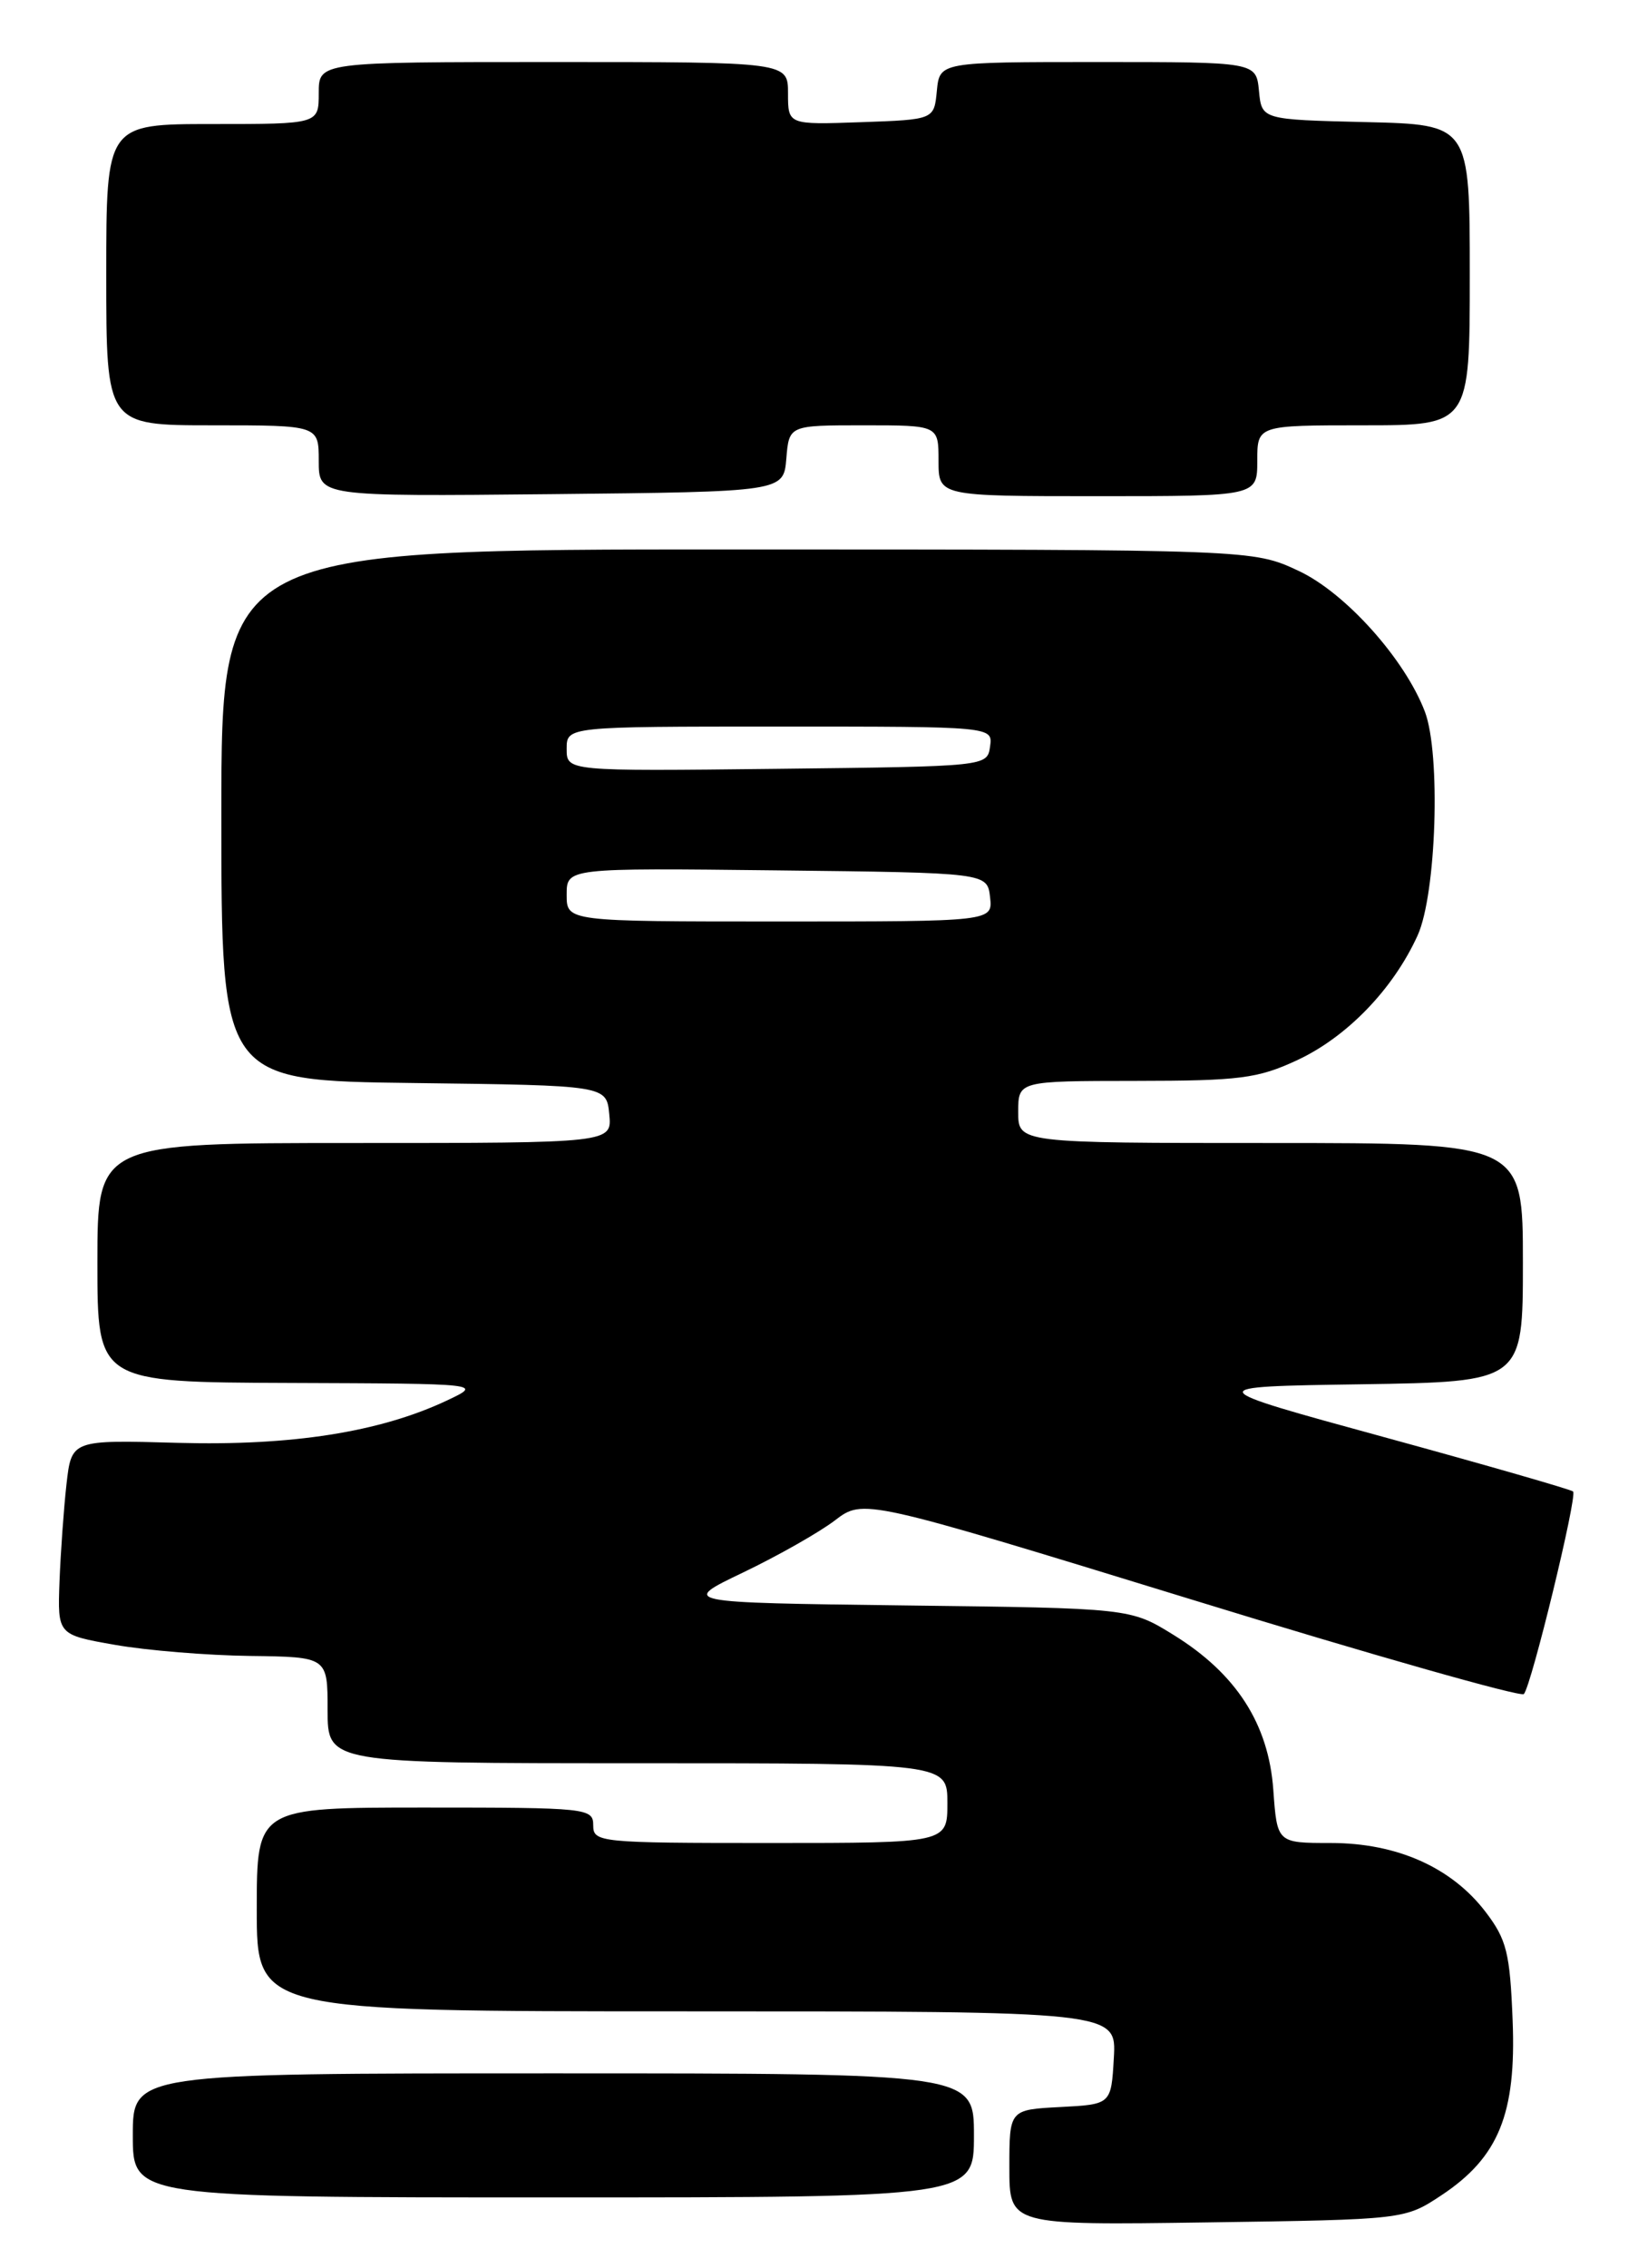<?xml version="1.0" encoding="UTF-8" standalone="no"?>
<!DOCTYPE svg PUBLIC "-//W3C//DTD SVG 1.1//EN" "http://www.w3.org/Graphics/SVG/1.1/DTD/svg11.dtd" >
<svg xmlns="http://www.w3.org/2000/svg" xmlns:xlink="http://www.w3.org/1999/xlink" version="1.1" viewBox="0 0 185 256">
 <g >
 <path fill="currentColor"
d=" M 162.81 247.75 C 169.26 243.47 171.26 238.57 170.84 228.03 C 170.54 220.40 170.17 218.90 167.78 215.77 C 163.94 210.75 157.77 208.00 150.30 208.00 C 144.24 208.00 144.24 208.00 143.81 201.99 C 143.27 194.55 139.63 188.90 132.55 184.52 C 127.66 181.50 127.66 181.50 102.24 181.19 C 76.82 180.87 76.82 180.87 83.95 177.46 C 87.87 175.58 92.53 172.94 94.30 171.59 C 97.51 169.14 97.51 169.14 134.51 180.50 C 154.85 186.76 171.78 191.56 172.11 191.19 C 172.97 190.22 178.17 168.84 177.67 168.33 C 177.44 168.11 167.86 165.35 156.38 162.21 C 135.50 156.50 135.50 156.50 153.75 156.23 C 172.00 155.95 172.00 155.95 172.00 142.48 C 172.00 129.00 172.00 129.00 143.50 129.00 C 115.00 129.00 115.00 129.00 115.00 125.50 C 115.00 122.00 115.00 122.00 128.25 121.99 C 140.02 121.98 142.06 121.72 146.51 119.65 C 152.14 117.03 157.36 111.62 160.11 105.57 C 162.23 100.90 162.74 85.09 160.93 80.32 C 158.67 74.38 151.94 66.88 146.65 64.42 C 141.50 62.02 141.50 62.02 83.25 62.01 C 25.00 62.00 25.00 62.00 25.00 91.98 C 25.00 121.96 25.00 121.96 46.75 122.23 C 68.50 122.50 68.50 122.50 68.81 125.75 C 69.13 129.00 69.13 129.00 40.06 129.00 C 11.00 129.00 11.00 129.00 11.00 142.50 C 11.00 156.00 11.00 156.00 32.75 156.08 C 54.50 156.16 54.50 156.16 50.50 158.05 C 42.91 161.63 32.96 163.19 20.11 162.84 C 8.08 162.50 8.08 162.50 7.51 167.50 C 7.20 170.25 6.85 175.20 6.72 178.50 C 6.50 184.50 6.50 184.50 13.00 185.64 C 16.58 186.27 23.44 186.83 28.25 186.89 C 37.00 187.00 37.00 187.00 37.00 193.00 C 37.00 199.00 37.00 199.00 72.00 199.00 C 107.00 199.00 107.00 199.00 107.00 203.50 C 107.00 208.00 107.00 208.00 87.00 208.00 C 67.67 208.00 67.00 207.93 67.00 206.00 C 67.00 204.07 66.33 204.00 48.00 204.00 C 29.00 204.00 29.00 204.00 29.00 215.50 C 29.00 227.00 29.00 227.00 77.55 227.00 C 126.10 227.00 126.10 227.00 125.80 232.25 C 125.50 237.50 125.50 237.50 119.75 237.80 C 114.00 238.10 114.00 238.10 114.00 244.62 C 114.00 251.14 114.00 251.14 136.33 250.82 C 158.65 250.50 158.65 250.50 162.81 247.75 Z  M 110.00 241.00 C 110.00 234.00 110.00 234.00 62.50 234.00 C 15.00 234.00 15.00 234.00 15.00 241.00 C 15.00 248.00 15.00 248.00 62.50 248.00 C 110.00 248.00 110.00 248.00 110.00 241.00 Z  M 88.81 51.75 C 89.12 48.00 89.12 48.00 97.56 48.00 C 106.00 48.00 106.00 48.00 106.00 52.00 C 106.00 56.00 106.00 56.00 124.00 56.00 C 142.00 56.00 142.00 56.00 142.00 52.00 C 142.00 48.00 142.00 48.00 154.00 48.00 C 166.00 48.00 166.00 48.00 166.00 31.03 C 166.00 14.06 166.00 14.06 154.25 13.78 C 142.50 13.50 142.50 13.50 142.19 10.25 C 141.87 7.00 141.87 7.00 124.00 7.00 C 106.13 7.00 106.13 7.00 105.81 10.25 C 105.50 13.50 105.50 13.50 97.25 13.79 C 89.00 14.08 89.00 14.08 89.00 10.54 C 89.00 7.00 89.00 7.00 62.50 7.00 C 36.00 7.00 36.00 7.00 36.00 10.50 C 36.00 14.00 36.00 14.00 24.00 14.00 C 12.00 14.00 12.00 14.00 12.00 31.00 C 12.00 48.00 12.00 48.00 24.00 48.00 C 36.00 48.00 36.00 48.00 36.00 52.02 C 36.00 56.03 36.00 56.03 62.25 55.77 C 88.50 55.50 88.50 55.50 88.81 51.75 Z  M 64.00 100.98 C 64.00 97.96 64.00 97.96 87.75 98.23 C 111.50 98.50 111.50 98.50 111.82 101.25 C 112.13 104.00 112.13 104.00 88.07 104.00 C 64.00 104.00 64.00 104.00 64.00 100.98 Z  M 64.00 84.52 C 64.00 82.00 64.00 82.00 88.07 82.00 C 112.14 82.00 112.14 82.00 111.82 84.25 C 111.50 86.50 111.50 86.50 87.75 86.77 C 64.00 87.04 64.00 87.04 64.00 84.52 Z "/>
</g>
</svg>